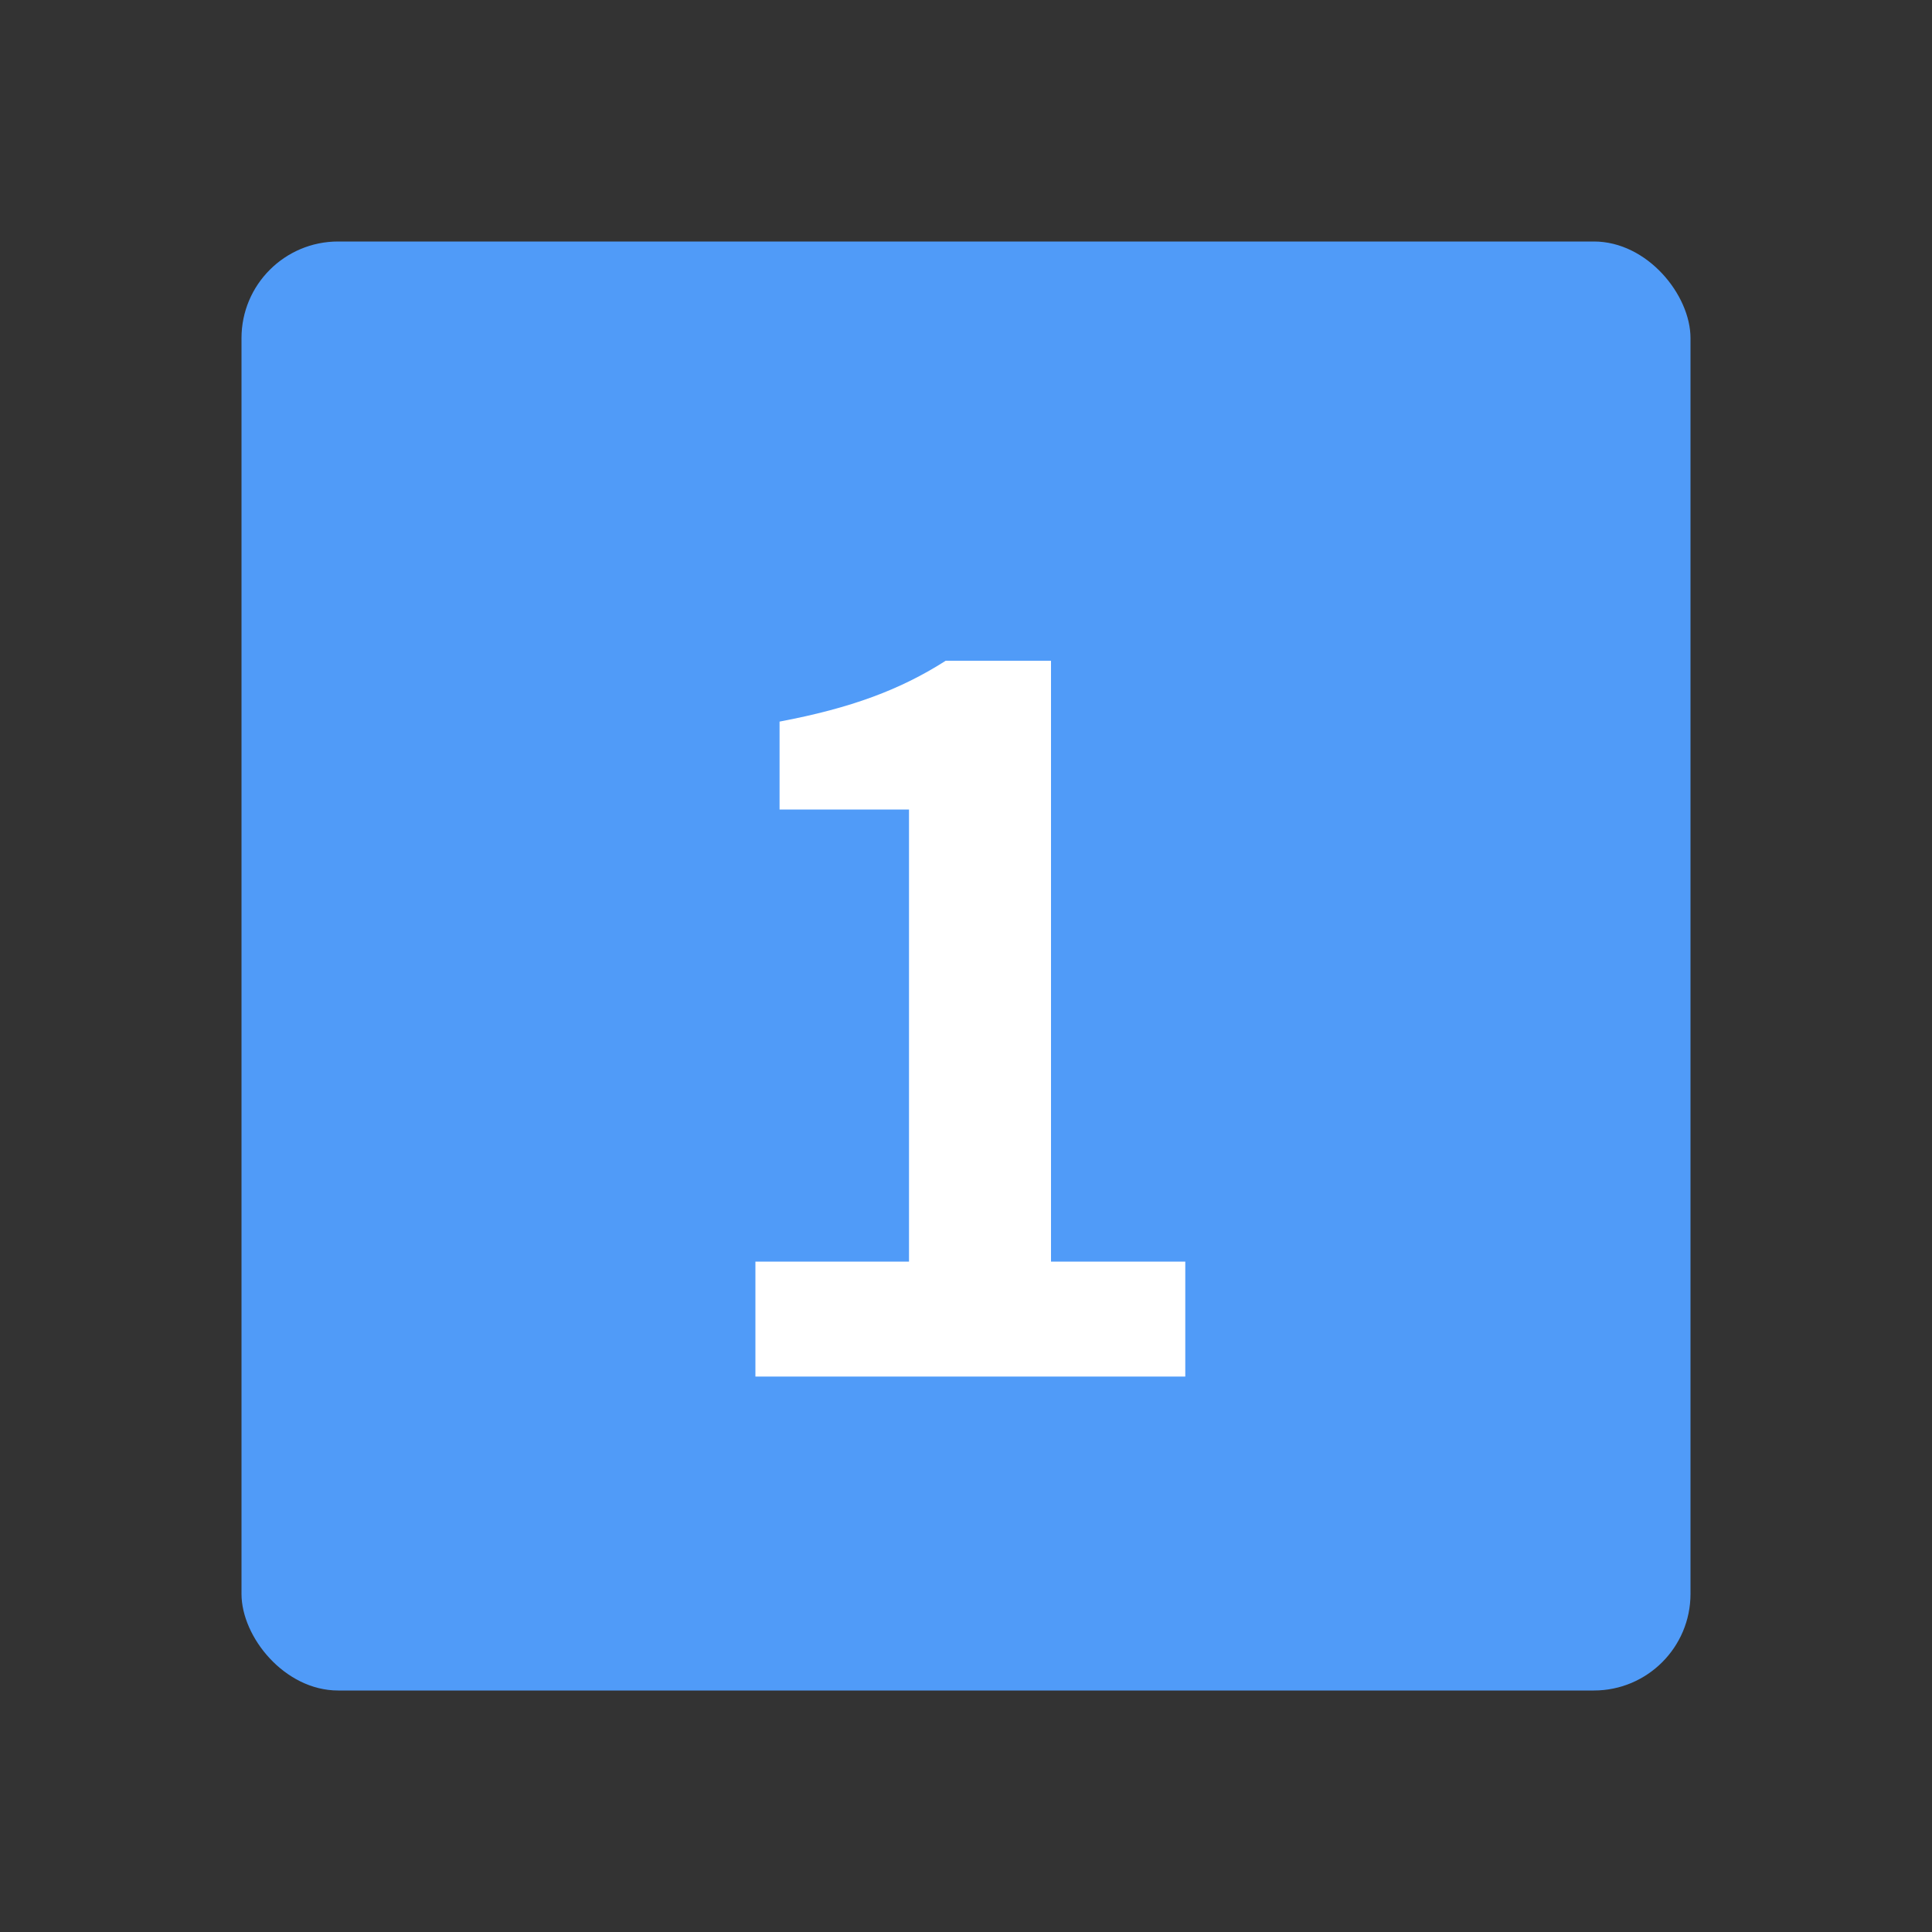 <svg width="80" height="80" viewBox="0 0 80 80" fill="none" xmlns="http://www.w3.org/2000/svg">
<rect x="0" y="0" width="80" height="80" fill="#333333" stroke="none"/>
<rect x="10" y="10" width="60" height="60" rx="4" fill="#509BF8"/>
<path d="M31.28 57V52.24H37.64V33.52H32.28V29.88C35.24 29.32 37.28 28.56 39.16 27.36H43.52V52.24H49.08V57H31.28Z" fill="white"/>
</svg>
